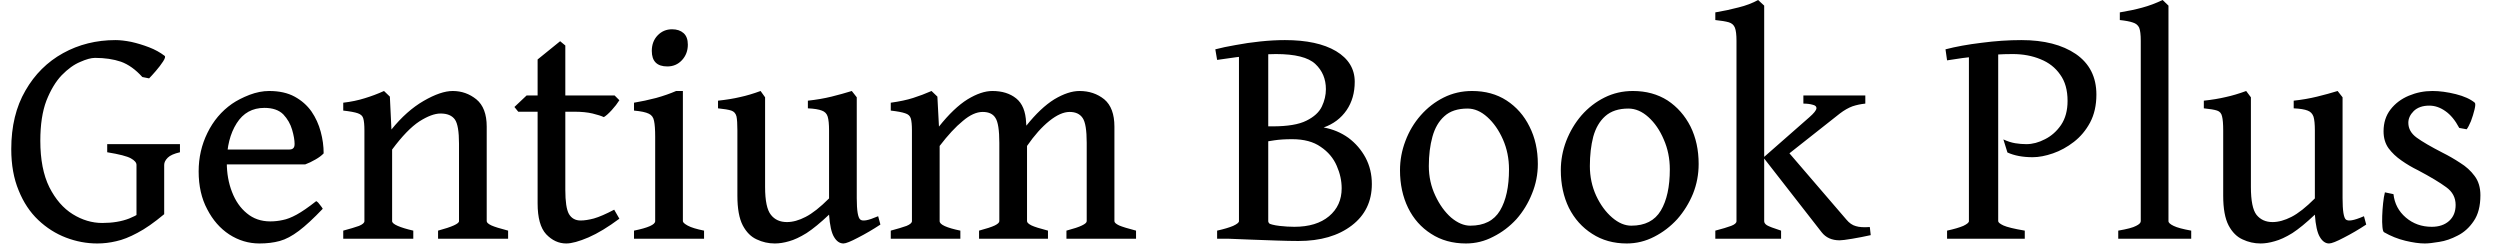 <svg width="111" height="11" viewBox="0 0 111 11" fill="none" xmlns="http://www.w3.org/2000/svg">
<path d="M7.99 6.4V6.76C7.73 6.82 7.55 6.9 7.45 7C7.343 7.107 7.29 7.213 7.29 7.32V9.51C7.29 9.51 7.227 9.537 7.1 9.59C6.98 9.643 6.837 9.703 6.67 9.77C6.51 9.83 6.37 9.88 6.25 9.92C6.123 9.96 6.06 9.963 6.06 9.93V7.32C6.06 7.22 5.977 7.123 5.81 7.03C5.643 6.937 5.293 6.847 4.76 6.76V6.4H7.99ZM7.31 2.48C7.35 2.513 7.327 2.597 7.24 2.73C7.153 2.863 7.047 3.003 6.92 3.15C6.793 3.297 6.693 3.407 6.62 3.48L6.32 3.42C6.02 3.087 5.703 2.86 5.37 2.74C5.037 2.627 4.653 2.57 4.22 2.57C4.047 2.57 3.827 2.63 3.56 2.75C3.287 2.863 3.013 3.06 2.74 3.34C2.473 3.62 2.247 3.997 2.06 4.47C1.88 4.943 1.79 5.537 1.79 6.25C1.79 7.083 1.923 7.77 2.19 8.31C2.463 8.85 2.81 9.25 3.23 9.51C3.65 9.77 4.087 9.9 4.54 9.9C5 9.9 5.4 9.833 5.74 9.7C6.073 9.567 6.36 9.387 6.6 9.16C6.64 9.18 6.71 9.213 6.81 9.26C6.917 9.313 7.02 9.363 7.12 9.41C7.22 9.457 7.277 9.49 7.29 9.51C6.843 9.883 6.447 10.16 6.1 10.34C5.753 10.527 5.44 10.65 5.16 10.71C4.88 10.777 4.6 10.81 4.32 10.81C3.847 10.81 3.383 10.723 2.93 10.55C2.477 10.377 2.067 10.117 1.7 9.77C1.333 9.423 1.043 8.987 0.83 8.46C0.61 7.933 0.5 7.32 0.5 6.62C0.5 5.607 0.71 4.74 1.13 4.02C1.543 3.3 2.1 2.747 2.8 2.36C3.5 1.973 4.277 1.78 5.13 1.78C5.33 1.78 5.563 1.807 5.83 1.86C6.097 1.92 6.36 2 6.62 2.1C6.88 2.2 7.11 2.327 7.31 2.48ZM14.37 6.81C14.283 6.903 14.163 6.993 14.01 7.08C13.85 7.173 13.697 7.247 13.55 7.3H9.56L9.57 6.64H12.82C12.92 6.64 12.987 6.62 13.02 6.58C13.06 6.547 13.08 6.483 13.08 6.39C13.08 6.223 13.043 6.013 12.97 5.76C12.897 5.507 12.767 5.28 12.58 5.08C12.387 4.887 12.107 4.79 11.74 4.79C11.207 4.79 10.797 5.017 10.51 5.47C10.217 5.93 10.07 6.513 10.07 7.22C10.07 7.693 10.147 8.127 10.3 8.52C10.453 8.92 10.673 9.237 10.96 9.47C11.247 9.71 11.593 9.83 12 9.83C12.187 9.83 12.37 9.81 12.55 9.77C12.73 9.737 12.937 9.657 13.17 9.53C13.403 9.403 13.693 9.203 14.04 8.93C14.1 8.963 14.157 9.02 14.21 9.1C14.27 9.173 14.31 9.23 14.33 9.27C13.917 9.703 13.563 10.03 13.27 10.25C12.97 10.477 12.687 10.627 12.42 10.7C12.153 10.773 11.853 10.81 11.52 10.81C11.04 10.81 10.593 10.677 10.18 10.41C9.773 10.143 9.447 9.77 9.2 9.29C8.947 8.817 8.82 8.257 8.82 7.61C8.82 6.997 8.95 6.427 9.21 5.9C9.47 5.367 9.833 4.937 10.3 4.61C10.513 4.463 10.773 4.33 11.08 4.21C11.38 4.097 11.67 4.04 11.95 4.04C12.397 4.04 12.773 4.123 13.08 4.29C13.387 4.457 13.637 4.677 13.83 4.95C14.017 5.223 14.153 5.523 14.24 5.85C14.327 6.17 14.37 6.49 14.37 6.81ZM22.56 10.6H19.45V10.24C20.07 10.073 20.38 9.933 20.38 9.82V6.38C20.38 5.84 20.32 5.483 20.2 5.31C20.073 5.13 19.86 5.04 19.56 5.04C19.3 5.04 18.987 5.157 18.62 5.39C18.253 5.63 17.85 6.047 17.41 6.64V9.82C17.41 9.887 17.493 9.957 17.66 10.03C17.827 10.103 18.057 10.173 18.35 10.24V10.6H15.24V10.24C15.54 10.16 15.773 10.09 15.94 10.03C16.1 9.963 16.18 9.893 16.18 9.82V5.79C16.18 5.55 16.163 5.373 16.13 5.26C16.103 5.153 16.023 5.077 15.89 5.03C15.757 4.983 15.54 4.943 15.24 4.91V4.56C15.587 4.52 15.907 4.453 16.2 4.36C16.487 4.273 16.77 4.167 17.05 4.04L17.31 4.29L17.38 5.75C17.827 5.197 18.303 4.773 18.81 4.48C19.317 4.187 19.747 4.04 20.1 4.04C20.493 4.04 20.843 4.163 21.15 4.41C21.457 4.663 21.61 5.067 21.61 5.62V9.82C21.61 9.88 21.68 9.943 21.82 10.01C21.953 10.07 22.2 10.147 22.56 10.24V10.6ZM27.27 9.31L27.5 9.71C27 10.083 26.543 10.36 26.13 10.54C25.71 10.72 25.38 10.81 25.14 10.81C24.807 10.81 24.51 10.673 24.25 10.4C23.997 10.127 23.87 9.67 23.87 9.03V4.96H23.01L22.84 4.75L23.38 4.24H23.87V2.64L24.87 1.83L25.1 2.02V4.24H27.29L27.5 4.45C27.413 4.59 27.3 4.737 27.16 4.89C27.02 5.043 26.903 5.147 26.81 5.2C26.697 5.147 26.53 5.093 26.31 5.04C26.09 4.987 25.817 4.96 25.49 4.96H25.1V8.43C25.1 8.95 25.153 9.307 25.26 9.5C25.373 9.693 25.547 9.79 25.78 9.79C25.947 9.79 26.143 9.76 26.37 9.7C26.603 9.633 26.903 9.503 27.27 9.31ZM30.54 1.98C30.54 2.253 30.453 2.483 30.28 2.67C30.107 2.857 29.89 2.95 29.63 2.95C29.17 2.95 28.94 2.72 28.94 2.26C28.94 1.98 29.027 1.75 29.2 1.57C29.373 1.39 29.587 1.3 29.84 1.3C30.053 1.3 30.223 1.357 30.35 1.47C30.477 1.583 30.54 1.753 30.54 1.98ZM31.26 10.6H28.15V10.24C28.777 10.113 29.09 9.973 29.09 9.82V6.07C29.09 5.757 29.073 5.523 29.04 5.37C29.013 5.217 28.937 5.11 28.81 5.05C28.677 4.983 28.457 4.937 28.15 4.91V4.56C28.47 4.507 28.797 4.437 29.13 4.35C29.463 4.257 29.76 4.153 30.02 4.04H30.32V9.82C30.32 9.873 30.393 9.94 30.54 10.02C30.687 10.1 30.927 10.173 31.26 10.24V10.6ZM38.99 9.6L39.09 9.97C38.757 10.19 38.427 10.383 38.1 10.55C37.773 10.723 37.557 10.81 37.45 10.81C37.283 10.81 37.143 10.713 37.03 10.52C36.917 10.333 36.843 10.003 36.81 9.53C36.43 9.89 36.097 10.163 35.81 10.35C35.517 10.53 35.26 10.65 35.04 10.71C34.813 10.777 34.6 10.81 34.4 10.81C34.12 10.81 33.853 10.75 33.6 10.63C33.347 10.517 33.14 10.31 32.98 10.01C32.82 9.703 32.74 9.263 32.74 8.69V5.79C32.74 5.503 32.727 5.297 32.7 5.17C32.667 5.037 32.59 4.95 32.47 4.91C32.35 4.87 32.153 4.837 31.88 4.81V4.47C32.253 4.43 32.58 4.377 32.86 4.31C33.14 4.25 33.443 4.16 33.77 4.04L33.97 4.32V8.3C33.97 8.913 34.057 9.327 34.23 9.54C34.397 9.753 34.633 9.86 34.94 9.86C35.2 9.86 35.477 9.783 35.77 9.63C36.07 9.477 36.417 9.203 36.81 8.81V5.79C36.81 5.517 36.79 5.313 36.75 5.18C36.71 5.047 36.623 4.957 36.49 4.91C36.357 4.857 36.15 4.823 35.87 4.81V4.47C36.243 4.43 36.593 4.37 36.92 4.29C37.24 4.21 37.54 4.127 37.82 4.04L38.04 4.32V8.8C38.04 9.353 38.093 9.67 38.2 9.75C38.247 9.79 38.333 9.8 38.46 9.78C38.58 9.76 38.757 9.7 38.99 9.6ZM50.44 10.6H47.35V10.24C47.677 10.153 47.907 10.077 48.04 10.01C48.18 9.943 48.25 9.88 48.25 9.82V6.34C48.25 5.78 48.19 5.413 48.07 5.24C47.95 5.06 47.757 4.97 47.49 4.97C47.223 4.97 46.923 5.103 46.59 5.37C46.257 5.637 45.927 6.007 45.6 6.48V9.82C45.6 9.88 45.667 9.943 45.8 10.01C45.927 10.07 46.17 10.147 46.53 10.24V10.6H43.47V10.24C43.797 10.153 44.03 10.077 44.17 10.01C44.303 9.943 44.37 9.88 44.37 9.82V6.34C44.37 5.78 44.313 5.413 44.2 5.24C44.093 5.06 43.903 4.97 43.63 4.97C43.357 4.97 43.063 5.103 42.75 5.37C42.43 5.63 42.087 6 41.72 6.48V9.82C41.72 9.973 42.027 10.113 42.64 10.24V10.6H39.55V10.24C39.85 10.16 40.083 10.09 40.25 10.03C40.41 9.963 40.49 9.893 40.49 9.82V5.79C40.49 5.55 40.473 5.373 40.44 5.26C40.407 5.147 40.323 5.07 40.19 5.03C40.057 4.983 39.843 4.943 39.55 4.91V4.56C39.937 4.507 40.267 4.437 40.54 4.35C40.813 4.263 41.087 4.16 41.36 4.04L41.62 4.29L41.69 5.62C42.13 5.067 42.553 4.663 42.96 4.41C43.367 4.163 43.733 4.04 44.06 4.04C44.493 4.04 44.847 4.15 45.12 4.37C45.393 4.59 45.54 4.95 45.56 5.45L45.57 5.58C45.99 5.053 46.403 4.663 46.81 4.41C47.223 4.163 47.597 4.04 47.93 4.04C48.357 4.04 48.723 4.163 49.03 4.41C49.33 4.663 49.48 5.067 49.48 5.62V9.82C49.48 9.88 49.55 9.943 49.69 10.01C49.83 10.07 50.08 10.147 50.44 10.24V10.6ZM60.91 8.17C60.91 8.943 60.613 9.557 60.02 10.01C59.42 10.47 58.63 10.7 57.65 10.7C57.377 10.7 57.053 10.693 56.68 10.68C56.313 10.667 55.94 10.653 55.56 10.64C55.187 10.627 54.85 10.613 54.55 10.6L56.24 9.88C56.38 9.953 56.57 10.003 56.81 10.03C57.043 10.057 57.263 10.07 57.47 10.07C58.123 10.07 58.637 9.913 59.01 9.6C59.383 9.287 59.57 8.873 59.57 8.36C59.57 8.027 59.497 7.693 59.35 7.36C59.203 7.02 58.967 6.74 58.64 6.52C58.32 6.293 57.897 6.18 57.37 6.18C57.063 6.18 56.8 6.197 56.58 6.23C56.353 6.263 56.14 6.3 55.94 6.34L55.87 5.61H56.5C57.167 5.61 57.667 5.527 58 5.36C58.34 5.193 58.57 4.983 58.69 4.73C58.81 4.477 58.87 4.22 58.87 3.96C58.87 3.507 58.713 3.133 58.4 2.84C58.087 2.547 57.503 2.4 56.65 2.4C56.41 2.4 56.137 2.413 55.83 2.44C55.517 2.467 55.203 2.5 54.89 2.54C54.577 2.58 54.293 2.62 54.04 2.66L53.96 2.19C54.213 2.123 54.513 2.06 54.86 2C55.213 1.933 55.58 1.88 55.96 1.84C56.347 1.8 56.71 1.78 57.05 1.78C58.01 1.78 58.767 1.943 59.32 2.27C59.873 2.603 60.15 3.057 60.15 3.63C60.15 4.117 60.03 4.537 59.79 4.89C59.543 5.25 59.203 5.507 58.77 5.66C59.177 5.733 59.543 5.887 59.87 6.12C60.19 6.36 60.443 6.653 60.63 7C60.817 7.353 60.91 7.743 60.91 8.17ZM57.25 10.6H54.04V10.24C54.34 10.173 54.577 10.103 54.75 10.03C54.923 9.95 55.01 9.88 55.01 9.82V2.33L56.31 2.18V9.83C56.31 9.89 56.383 9.96 56.53 10.04C56.677 10.12 56.917 10.19 57.25 10.25V10.6ZM68.28 7.28C68.28 7.74 68.193 8.18 68.02 8.6C67.853 9.02 67.623 9.397 67.33 9.73C67.03 10.057 66.687 10.317 66.3 10.51C65.92 10.71 65.517 10.81 65.09 10.81C64.497 10.81 63.98 10.667 63.54 10.38C63.1 10.1 62.76 9.717 62.52 9.23C62.28 8.737 62.16 8.18 62.16 7.56C62.16 7.113 62.24 6.68 62.4 6.26C62.56 5.833 62.787 5.453 63.08 5.12C63.373 4.787 63.713 4.523 64.1 4.33C64.487 4.137 64.907 4.04 65.36 4.04C65.947 4.04 66.457 4.18 66.89 4.46C67.33 4.747 67.67 5.133 67.91 5.62C68.157 6.107 68.28 6.66 68.28 7.28ZM67 7.52C67 7.04 66.91 6.597 66.73 6.19C66.55 5.783 66.32 5.453 66.04 5.2C65.76 4.947 65.467 4.82 65.16 4.82C64.72 4.82 64.377 4.933 64.13 5.16C63.883 5.38 63.707 5.683 63.6 6.07C63.493 6.457 63.44 6.89 63.44 7.37C63.44 7.843 63.537 8.283 63.73 8.69C63.917 9.09 64.15 9.413 64.43 9.66C64.717 9.9 65 10.02 65.28 10.02C65.893 10.02 66.333 9.797 66.6 9.35C66.867 8.903 67 8.293 67 7.52ZM75.42 7.28C75.42 7.74 75.337 8.18 75.17 8.6C74.997 9.02 74.763 9.397 74.47 9.73C74.17 10.057 73.83 10.317 73.45 10.51C73.063 10.71 72.657 10.81 72.23 10.81C71.643 10.81 71.13 10.667 70.69 10.38C70.25 10.1 69.907 9.717 69.66 9.23C69.42 8.737 69.3 8.18 69.3 7.56C69.3 7.113 69.38 6.68 69.54 6.26C69.707 5.833 69.933 5.453 70.22 5.12C70.513 4.787 70.853 4.523 71.24 4.33C71.627 4.137 72.047 4.04 72.5 4.04C73.087 4.04 73.6 4.18 74.04 4.46C74.473 4.747 74.813 5.133 75.06 5.62C75.3 6.107 75.42 6.66 75.42 7.28ZM74.14 7.52C74.14 7.04 74.05 6.597 73.87 6.19C73.697 5.783 73.47 5.453 73.19 5.2C72.91 4.947 72.613 4.82 72.3 4.82C71.867 4.82 71.523 4.933 71.27 5.16C71.023 5.38 70.847 5.683 70.74 6.07C70.64 6.457 70.59 6.89 70.59 7.37C70.59 7.843 70.683 8.283 70.87 8.69C71.057 9.09 71.293 9.413 71.58 9.66C71.86 9.9 72.143 10.02 72.43 10.02C73.037 10.02 73.473 9.797 73.74 9.35C74.007 8.903 74.14 8.293 74.14 7.52ZM82.82 4.24V4.6C82.62 4.62 82.43 4.66 82.25 4.72C82.07 4.787 81.883 4.893 81.69 5.04L78.94 7.21L78.29 7L80.33 5.21C80.537 5.03 80.643 4.897 80.65 4.81C80.657 4.73 80.6 4.677 80.48 4.65C80.367 4.617 80.23 4.6 80.07 4.6V4.24H82.82ZM79.08 10.6H76.16V10.24C76.467 10.16 76.7 10.09 76.86 10.03C77.02 9.97 77.1 9.9 77.1 9.82V1.81C77.1 1.543 77.077 1.35 77.03 1.23C76.983 1.11 76.893 1.03 76.76 0.99C76.62 0.95 76.42 0.917 76.16 0.89V0.55C76.52 0.49 76.863 0.417 77.19 0.33C77.517 0.25 77.807 0.14 78.06 0L78.33 0.25V9.82C78.33 9.887 78.37 9.947 78.45 10C78.537 10.053 78.747 10.133 79.08 10.24V10.6ZM83.02 10.08L83.06 10.44C82.793 10.5 82.52 10.553 82.24 10.6C81.96 10.647 81.773 10.67 81.68 10.67C81.333 10.67 81.067 10.55 80.88 10.31L78.3 7L79.17 6.48L81.98 9.75C82.107 9.903 82.247 10 82.4 10.04C82.547 10.087 82.753 10.1 83.02 10.08ZM93.08 4.2C93.08 4.673 92.987 5.087 92.8 5.44C92.613 5.787 92.373 6.073 92.08 6.3C91.787 6.527 91.477 6.697 91.15 6.81C90.823 6.923 90.523 6.98 90.25 6.98C89.81 6.98 89.437 6.91 89.13 6.77L88.95 6.19C89.137 6.277 89.313 6.333 89.48 6.36C89.647 6.387 89.81 6.4 89.97 6.4C90.243 6.4 90.52 6.327 90.8 6.18C91.08 6.04 91.317 5.83 91.51 5.55C91.703 5.263 91.8 4.907 91.8 4.48C91.8 4 91.69 3.61 91.47 3.31C91.257 3.003 90.967 2.777 90.6 2.63C90.233 2.477 89.82 2.4 89.36 2.4C88.88 2.4 88.383 2.43 87.87 2.49C87.363 2.543 86.89 2.607 86.45 2.68L86.38 2.19C86.84 2.07 87.373 1.973 87.98 1.9C88.587 1.82 89.177 1.78 89.75 1.78C90.757 1.78 91.563 1.987 92.17 2.4C92.777 2.82 93.08 3.42 93.08 4.2ZM89.9 10.6H86.45V10.24C86.757 10.173 86.997 10.103 87.17 10.03C87.337 9.95 87.42 9.88 87.42 9.82V2.38H88.72V9.82C88.72 9.873 88.797 9.937 88.95 10.01C89.11 10.083 89.427 10.16 89.9 10.24V10.6ZM97.29 10.6H94.05V10.24C94.443 10.173 94.707 10.103 94.84 10.03C94.98 9.963 95.05 9.893 95.05 9.82V1.81C95.05 1.543 95.027 1.35 94.98 1.23C94.927 1.117 94.833 1.04 94.7 1C94.567 0.953 94.373 0.917 94.12 0.89V0.55C94.487 0.49 94.817 0.42 95.11 0.34C95.41 0.26 95.713 0.147 96.02 0L96.28 0.25V9.82C96.28 9.887 96.357 9.957 96.51 10.03C96.657 10.103 96.917 10.173 97.29 10.24V10.6ZM104.96 9.6L105.06 9.97C104.727 10.19 104.397 10.383 104.07 10.55C103.743 10.723 103.523 10.81 103.41 10.81C103.25 10.81 103.113 10.713 103 10.52C102.887 10.333 102.813 10.003 102.78 9.53C102.4 9.89 102.067 10.163 101.78 10.35C101.487 10.53 101.227 10.65 101 10.71C100.773 10.777 100.563 10.81 100.37 10.81C100.09 10.81 99.823 10.75 99.57 10.63C99.317 10.517 99.11 10.31 98.95 10.01C98.79 9.703 98.71 9.263 98.71 8.69V5.79C98.71 5.503 98.693 5.297 98.66 5.17C98.633 5.037 98.56 4.95 98.44 4.91C98.32 4.87 98.123 4.837 97.85 4.81V4.47C98.217 4.43 98.54 4.377 98.82 4.31C99.1 4.25 99.403 4.16 99.73 4.04L99.94 4.32V8.3C99.94 8.913 100.023 9.327 100.19 9.54C100.363 9.753 100.6 9.86 100.9 9.86C101.16 9.86 101.44 9.783 101.74 9.63C102.04 9.477 102.387 9.203 102.78 8.81V5.79C102.78 5.517 102.76 5.313 102.72 5.18C102.673 5.047 102.587 4.957 102.46 4.91C102.327 4.857 102.12 4.823 101.84 4.81V4.47C102.207 4.43 102.553 4.37 102.88 4.29C103.207 4.21 103.51 4.127 103.79 4.04L104.01 4.32V8.8C104.01 9.353 104.06 9.67 104.16 9.75C104.213 9.79 104.3 9.8 104.42 9.78C104.547 9.76 104.727 9.7 104.96 9.6ZM110.13 8.67C110.13 9.15 110.03 9.533 109.83 9.82C109.637 10.107 109.4 10.32 109.12 10.46C108.84 10.607 108.567 10.7 108.3 10.74C108.027 10.787 107.813 10.81 107.66 10.81C107.42 10.81 107.133 10.77 106.8 10.69C106.467 10.61 106.15 10.483 105.85 10.31C105.817 10.29 105.793 10.213 105.78 10.08C105.767 9.947 105.763 9.783 105.77 9.59C105.777 9.397 105.79 9.207 105.81 9.02C105.83 8.827 105.857 8.667 105.89 8.54L106.27 8.62C106.317 9.04 106.5 9.387 106.82 9.66C107.14 9.933 107.523 10.07 107.97 10.07C108.29 10.07 108.547 9.983 108.74 9.81C108.933 9.637 109.03 9.4 109.03 9.1C109.03 8.773 108.89 8.51 108.61 8.31C108.33 8.103 107.913 7.853 107.36 7.56C107.1 7.433 106.857 7.29 106.63 7.13C106.397 6.97 106.203 6.787 106.05 6.58C105.903 6.373 105.83 6.123 105.83 5.83C105.83 5.45 105.933 5.127 106.14 4.86C106.347 4.593 106.617 4.39 106.95 4.25C107.283 4.11 107.633 4.04 108 4.04C108.32 4.04 108.667 4.087 109.04 4.18C109.407 4.273 109.687 4.4 109.88 4.56C109.913 4.593 109.91 4.693 109.87 4.86C109.83 5.027 109.777 5.2 109.71 5.38C109.637 5.553 109.573 5.673 109.52 5.74L109.19 5.68C109.01 5.34 108.803 5.09 108.57 4.93C108.343 4.77 108.107 4.69 107.86 4.69C107.567 4.69 107.337 4.77 107.17 4.93C107.01 5.09 106.93 5.263 106.93 5.45C106.93 5.71 107.053 5.93 107.3 6.11C107.547 6.29 107.93 6.513 108.45 6.78C108.717 6.913 108.977 7.063 109.23 7.23C109.49 7.39 109.703 7.583 109.87 7.81C110.043 8.037 110.13 8.323 110.13 8.67Z" fill="black"/>
</svg>
